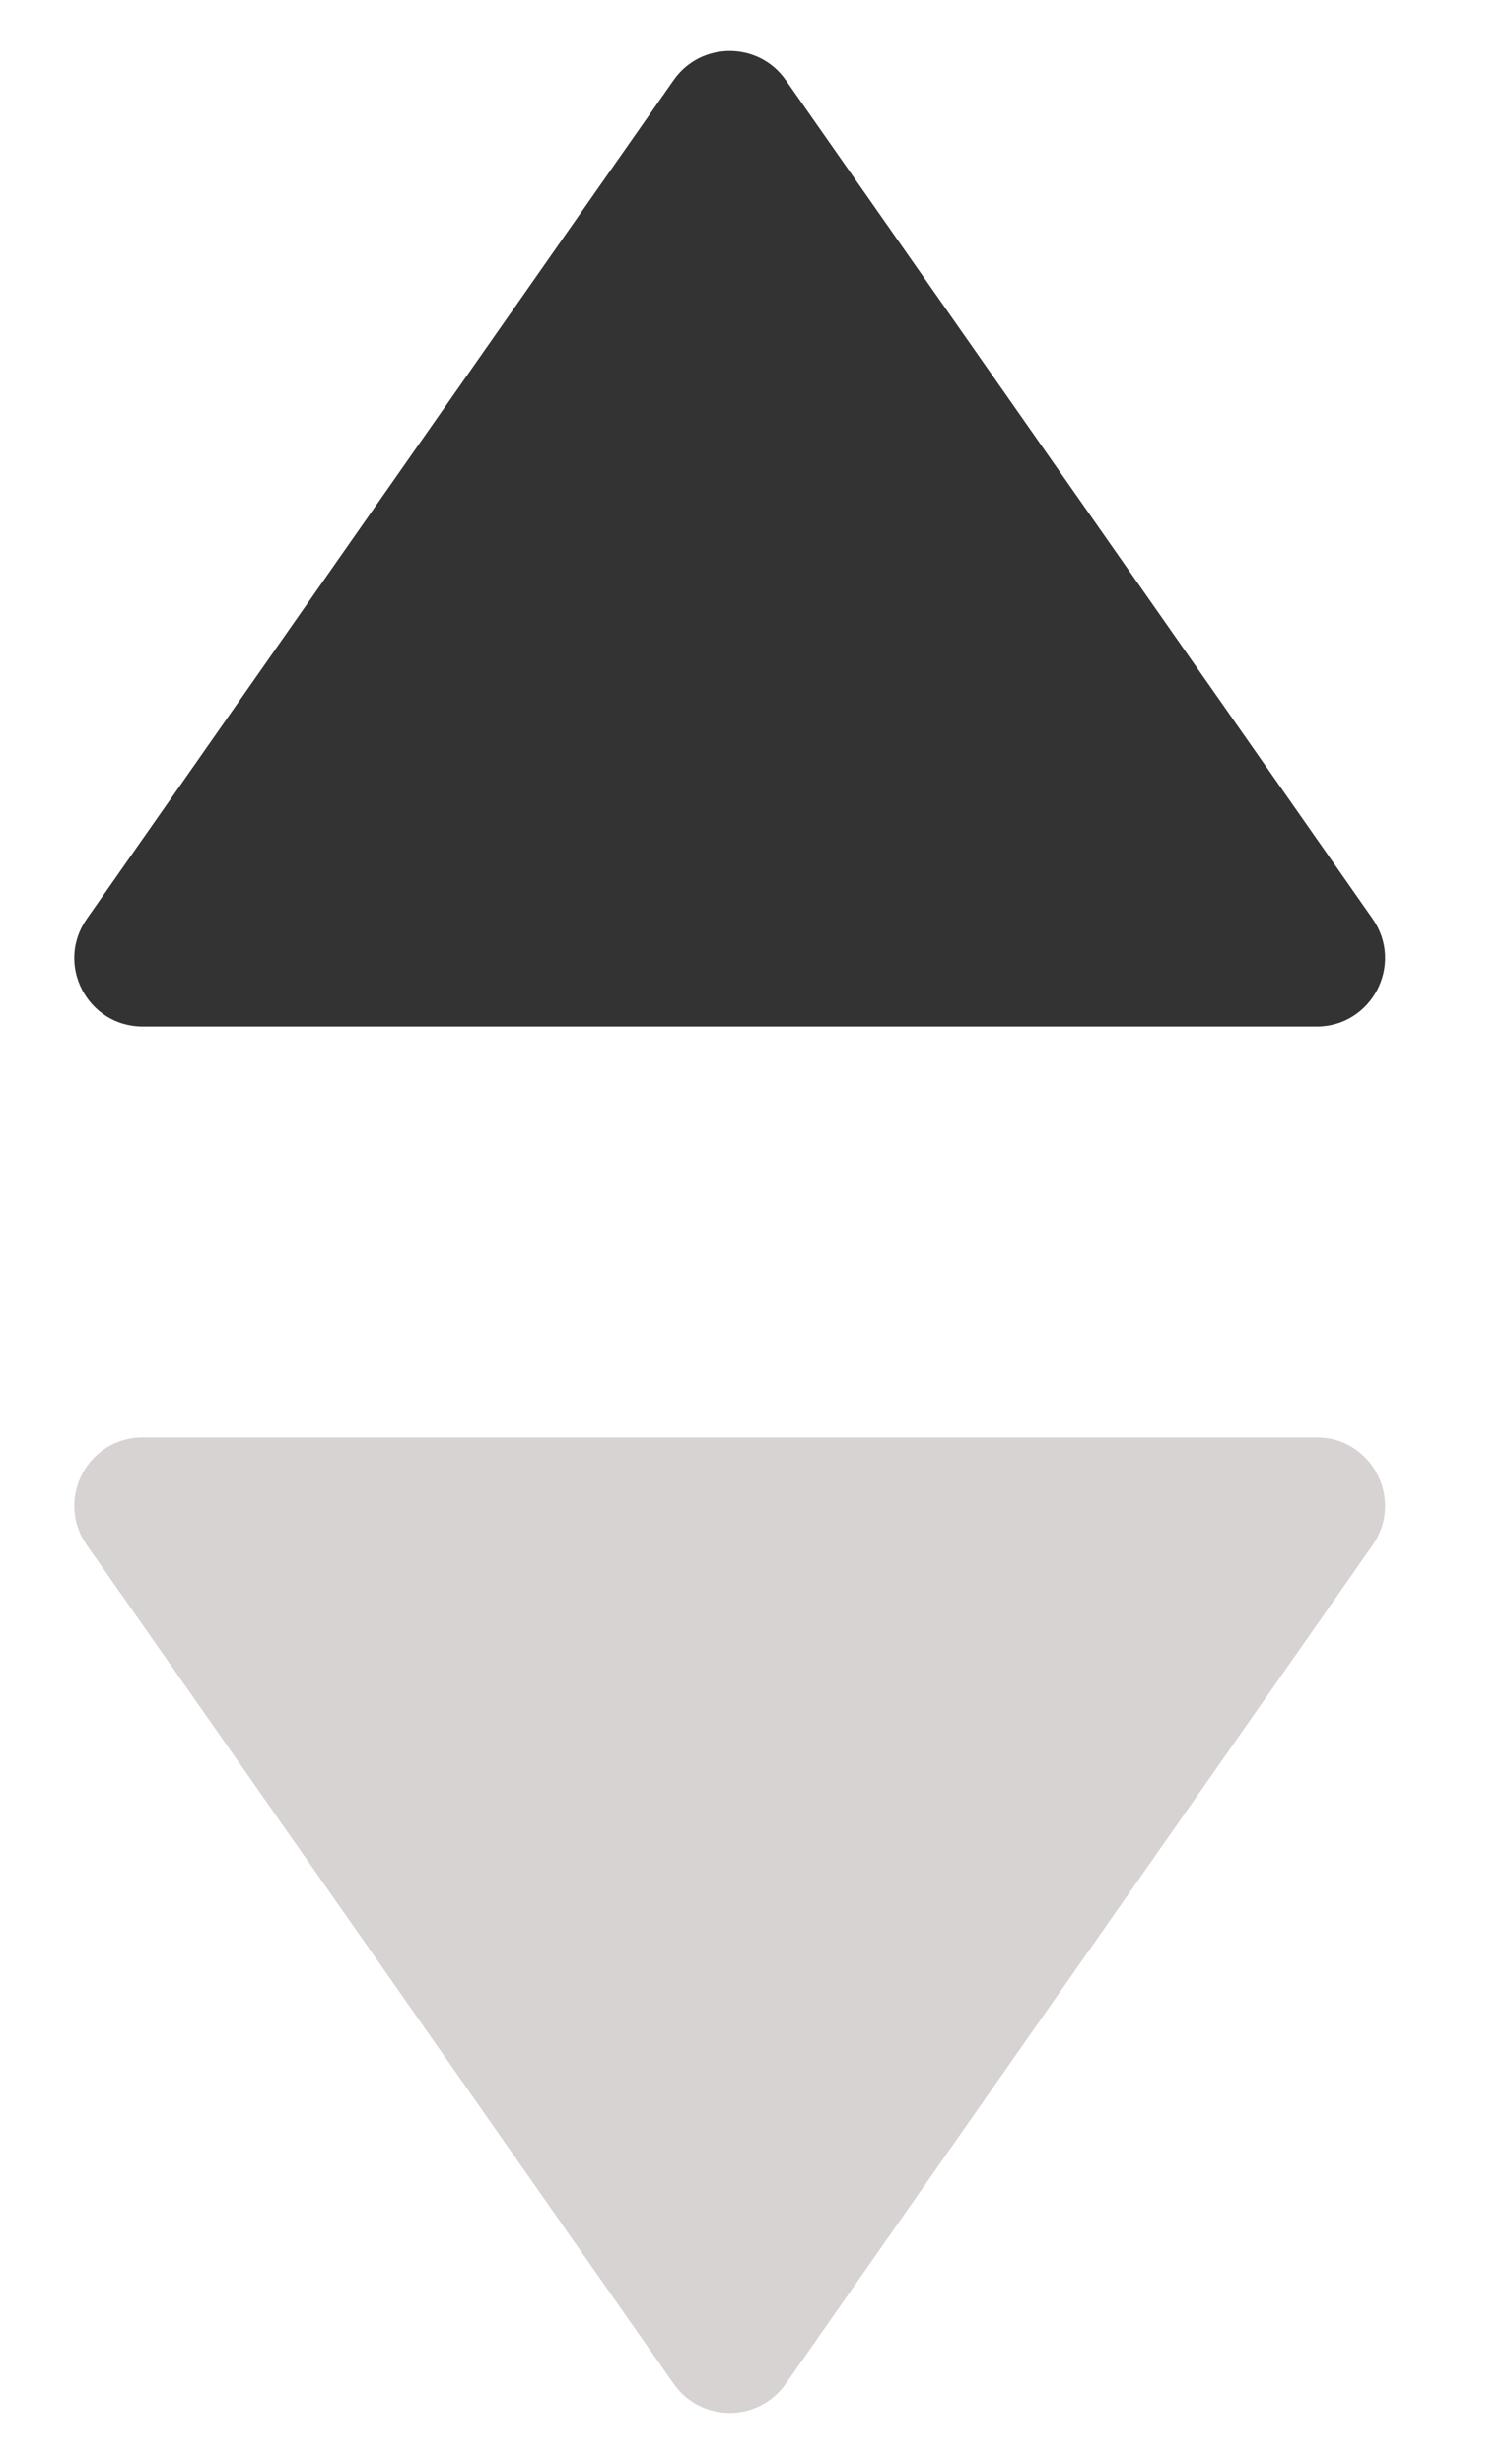 <svg width="11" height="18" viewBox="0 0 11 18" fill="none" xmlns="http://www.w3.org/2000/svg">
<path d="M5.743 17.415C5.544 17.699 5.123 17.699 4.924 17.415L0.634 11.287C0.402 10.955 0.639 10.5 1.044 10.5H9.623C10.027 10.5 10.264 10.955 10.033 11.287L5.743 17.415Z" fill="#D8D3D3"/>
<path d="M5.743 0.585C5.544 0.301 5.123 0.301 4.924 0.585L0.634 6.713C0.402 7.045 0.639 7.5 1.044 7.5H9.623C10.027 7.5 10.264 7.045 10.033 6.713L5.743 0.585Z" fill="#333333"/>
</svg>
